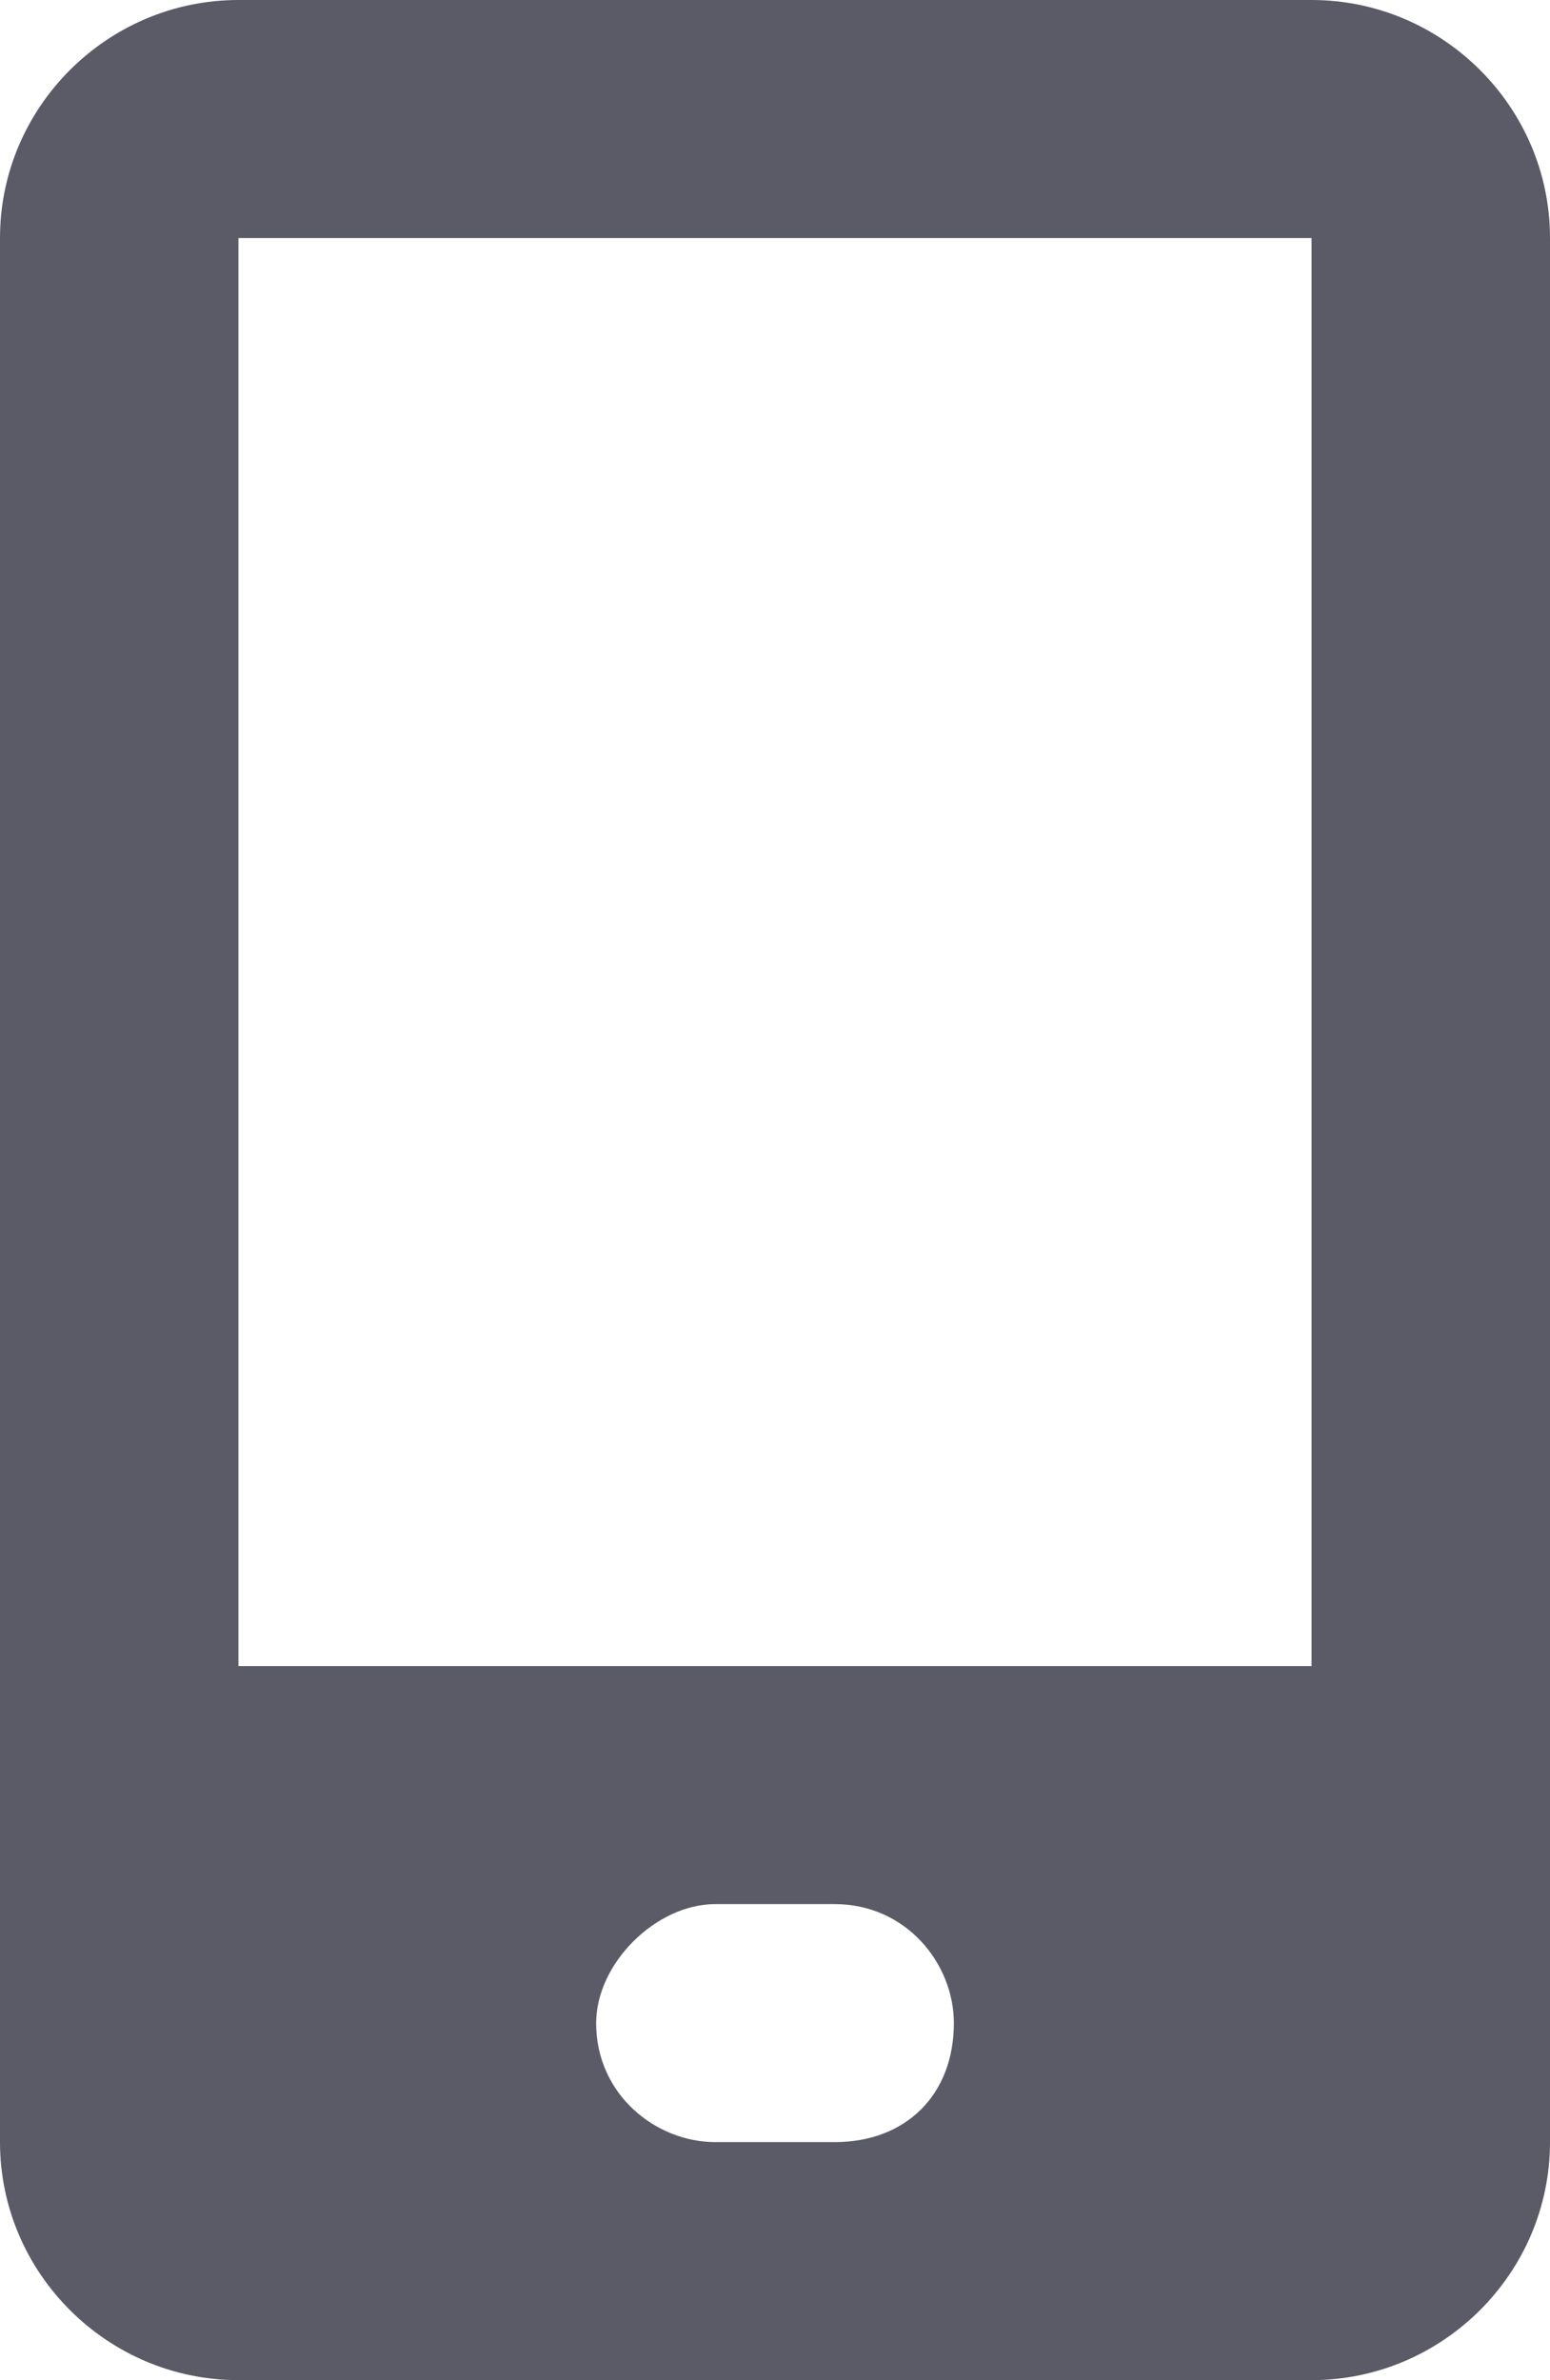 <svg xmlns="http://www.w3.org/2000/svg" width="43" height="66" viewBox="0 0 43 66" fill="none" class="injected-svg" data-src="/static/media/mobile.2a87888015d03333b4597c19c564d6d3.svg" xmlns:xlink="http://www.w3.org/1999/xlink">
<path d="M36.385 0H6.615C2.977 0 0 2.97 0 6.6V59.4C0 63.03 2.977 66 6.615 66H36.385C40.023 66 43 63.03 43 59.4V6.6C43 2.97 40.023 0 36.385 0ZM23.154 59.4H19.846C18.192 59.4 16.538 58.08 16.538 56.1C16.538 54.45 18.192 52.8 19.846 52.8H23.154C25.139 52.8 26.462 54.45 26.462 56.1C26.462 58.08 25.139 59.4 23.154 59.4ZM36.385 46.2H6.615V6.6H36.385V46.2Z" fill="#5B5A67"></path>
</svg>